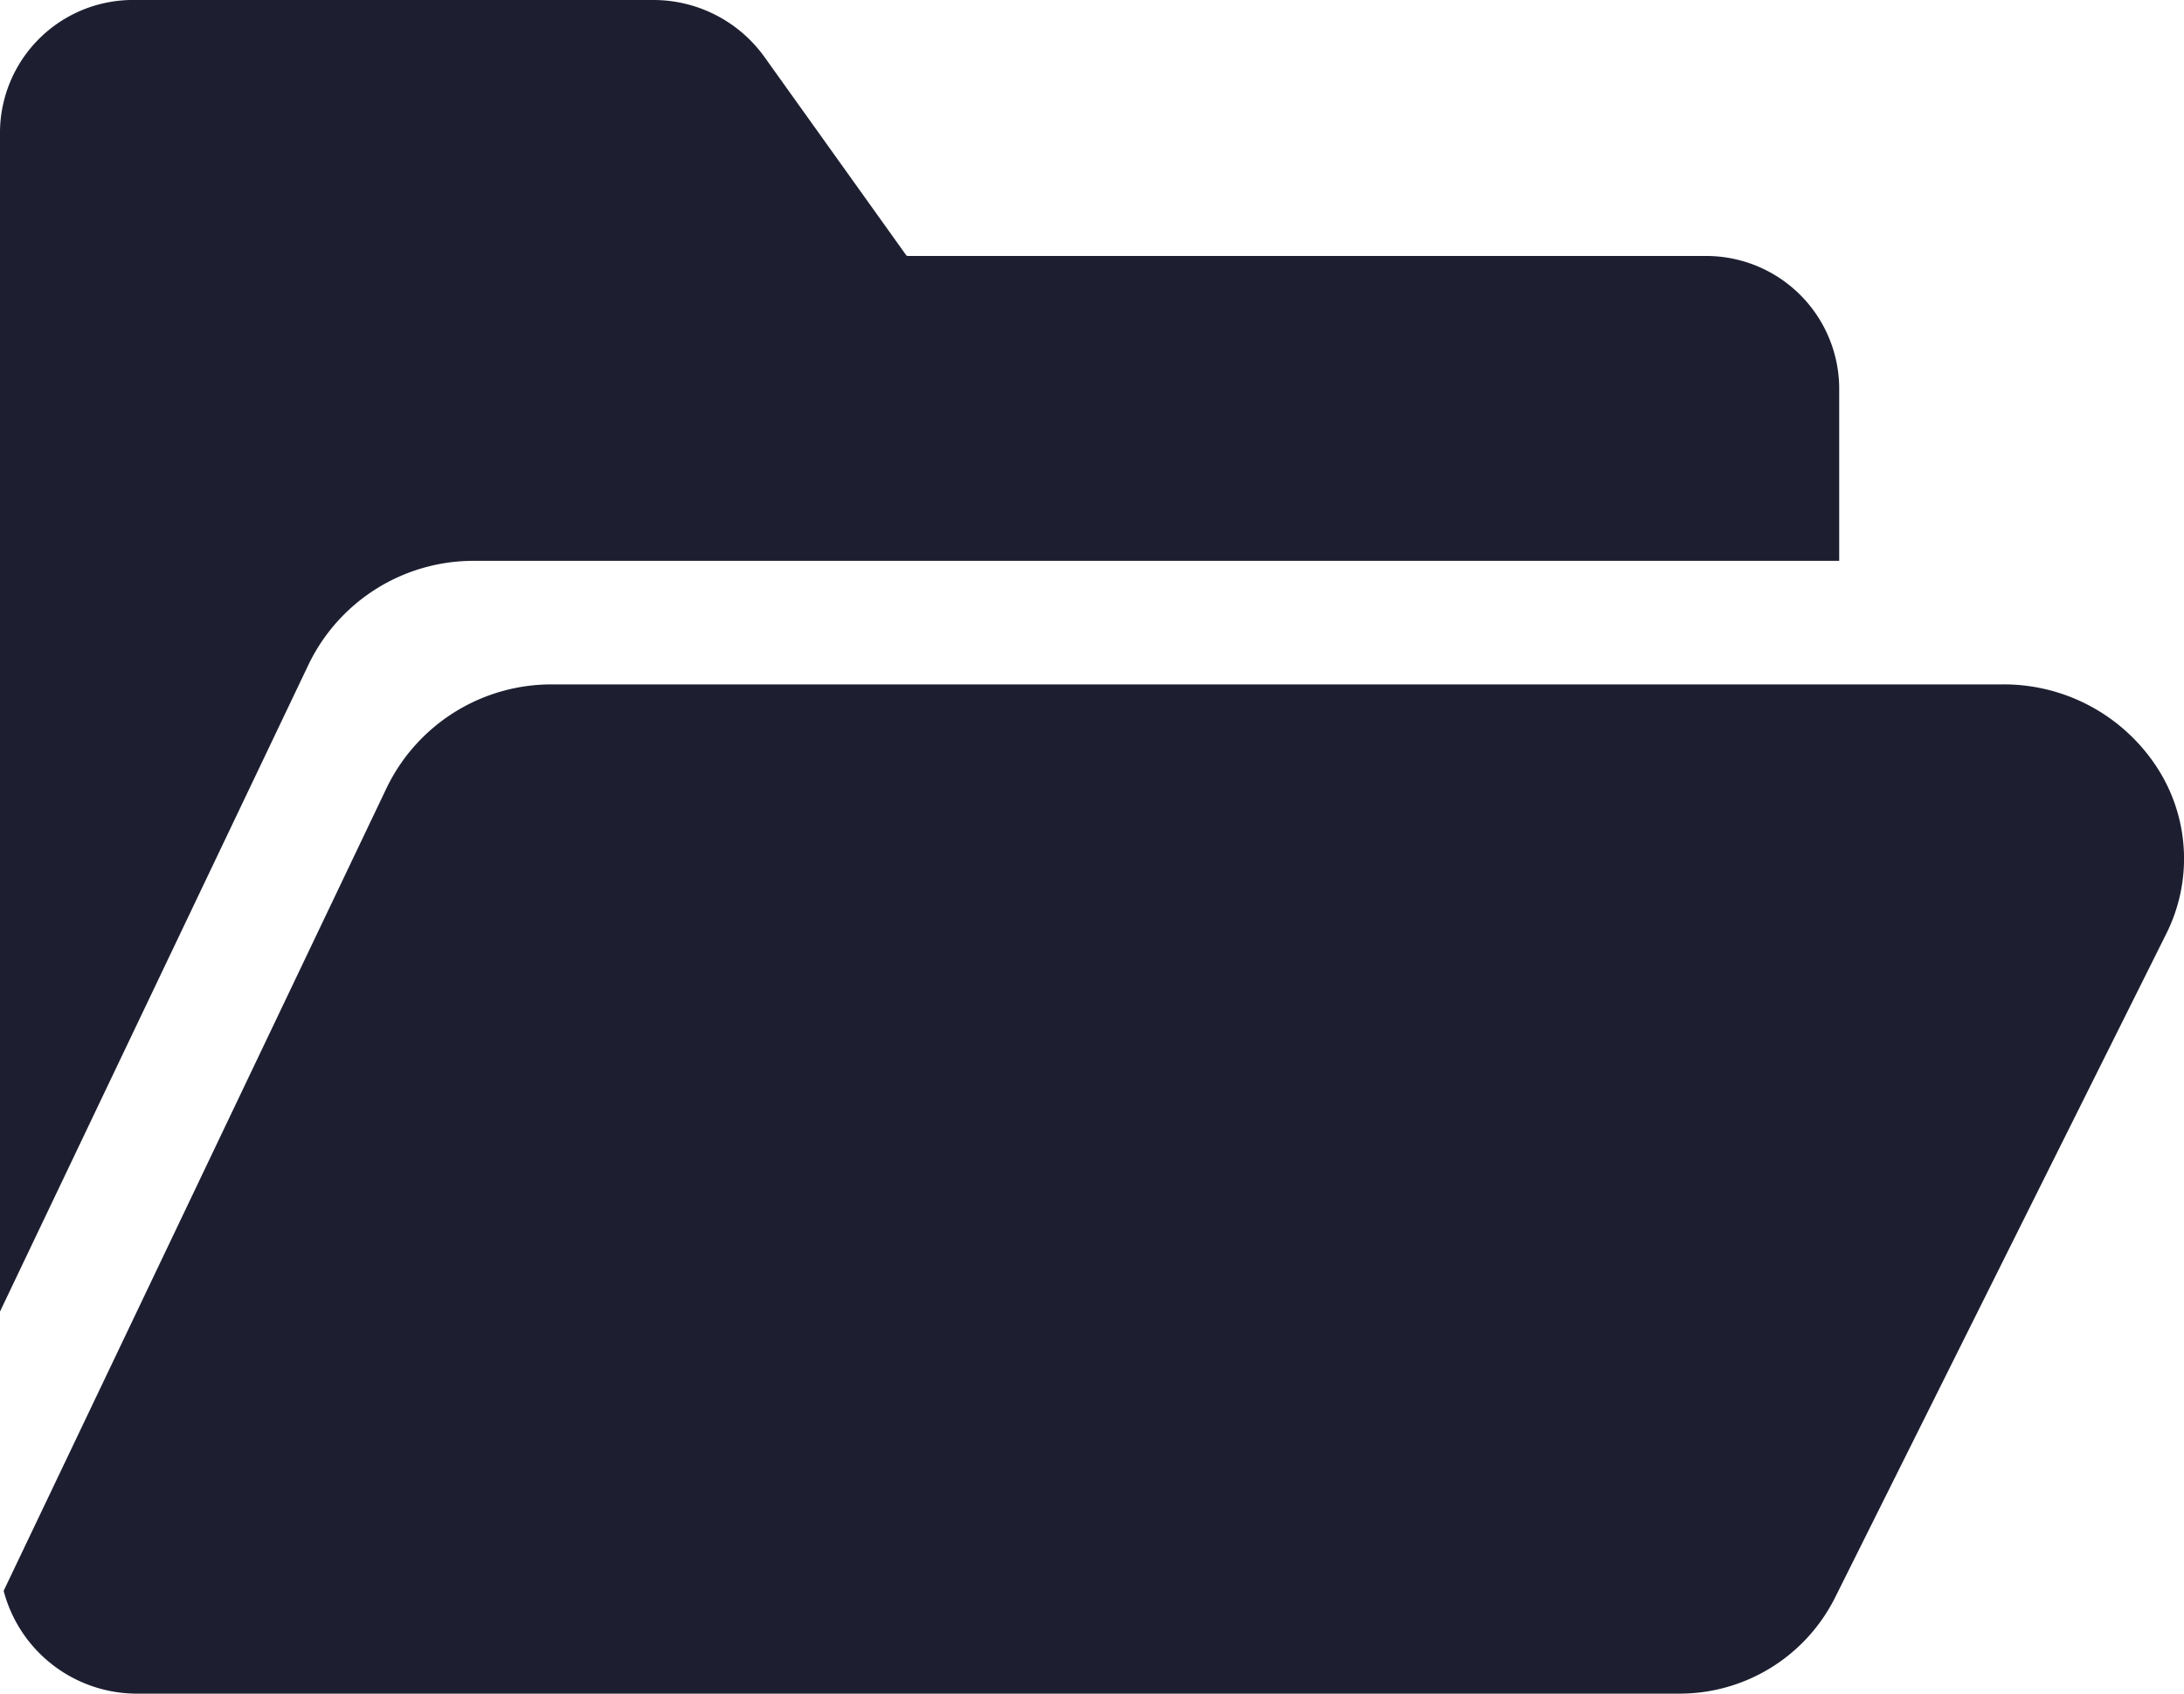 <svg id="folder_4_" data-name="folder (4)" xmlns="http://www.w3.org/2000/svg" width="25.792" height="20" viewBox="0 0 25.792 20">
  <path id="Path_2470" data-name="Path 2470" d="M26.319,161.951a2.157,2.157,0,0,0-1.853-1.01H7.36a2.162,2.162,0,0,0-1.965,1.218L.87,171.645a1.628,1.628,0,0,0,1.592,1.214h18.2a2.053,2.053,0,0,0,1.837-1.136l3.911-7.838a1.978,1.978,0,0,0-.091-1.934Zm0,0" transform="translate(-0.827 -152.859)" fill="#1d1f31"/>
  <path id="Path_2471" data-name="Path 2471" d="M3.647,8.341A2.162,2.162,0,0,1,5.613,7.123H21.72V5.063a1.571,1.571,0,0,0-1.6-1.54H10.731a.05.05,0,0,1-.027-.006L9.023,1.166A1.614,1.614,0,0,0,7.708.5H1.6A1.571,1.571,0,0,0,0,2.04V15.988Zm0,0" transform="translate(0 -0.5)" fill="#1d1f31"/>
</svg>
